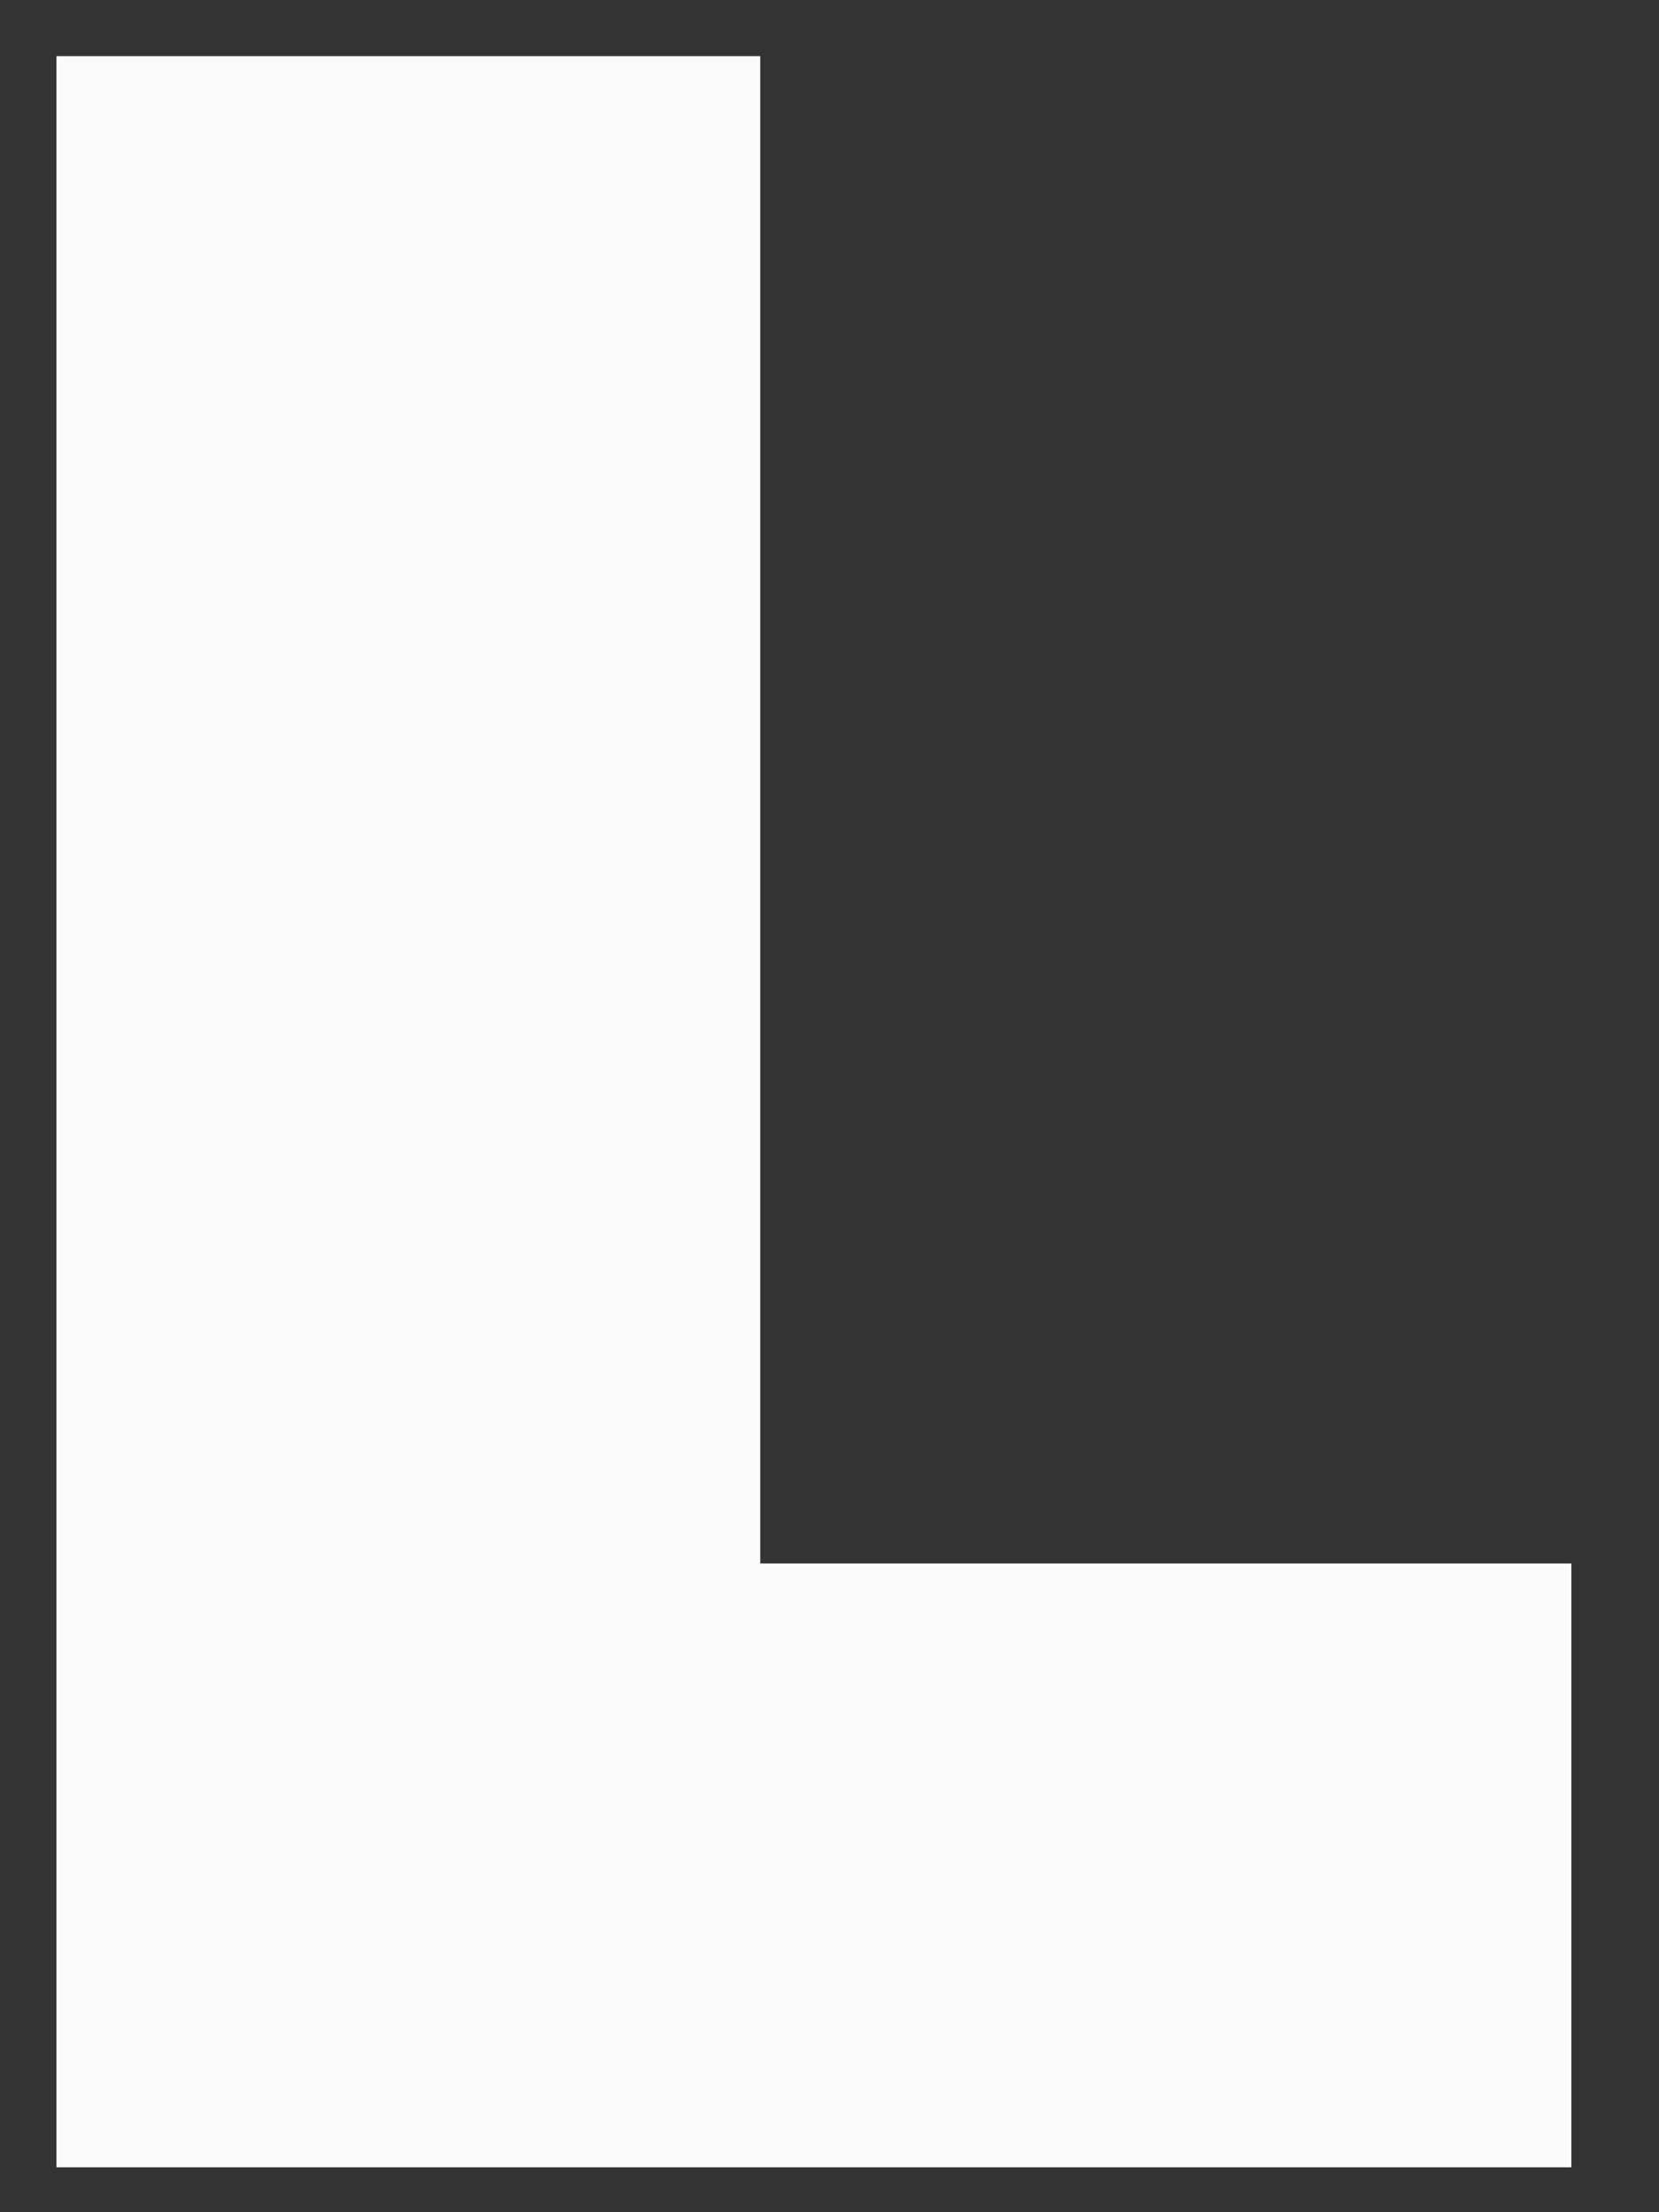 <svg width="12" height="16" viewBox="0 0 12 16" fill="none" xmlns="http://www.w3.org/2000/svg">
<rect x="0" y="0" width="12" height="16" fill="#333333" stroke="none"/>
<path fill-rule="evenodd" clip-rule="evenodd" d="M5.499 0.406H0.408V15.675H11.366V11.308H5.499V0.406Z" fill="#FBFBFB"/>
</svg>
